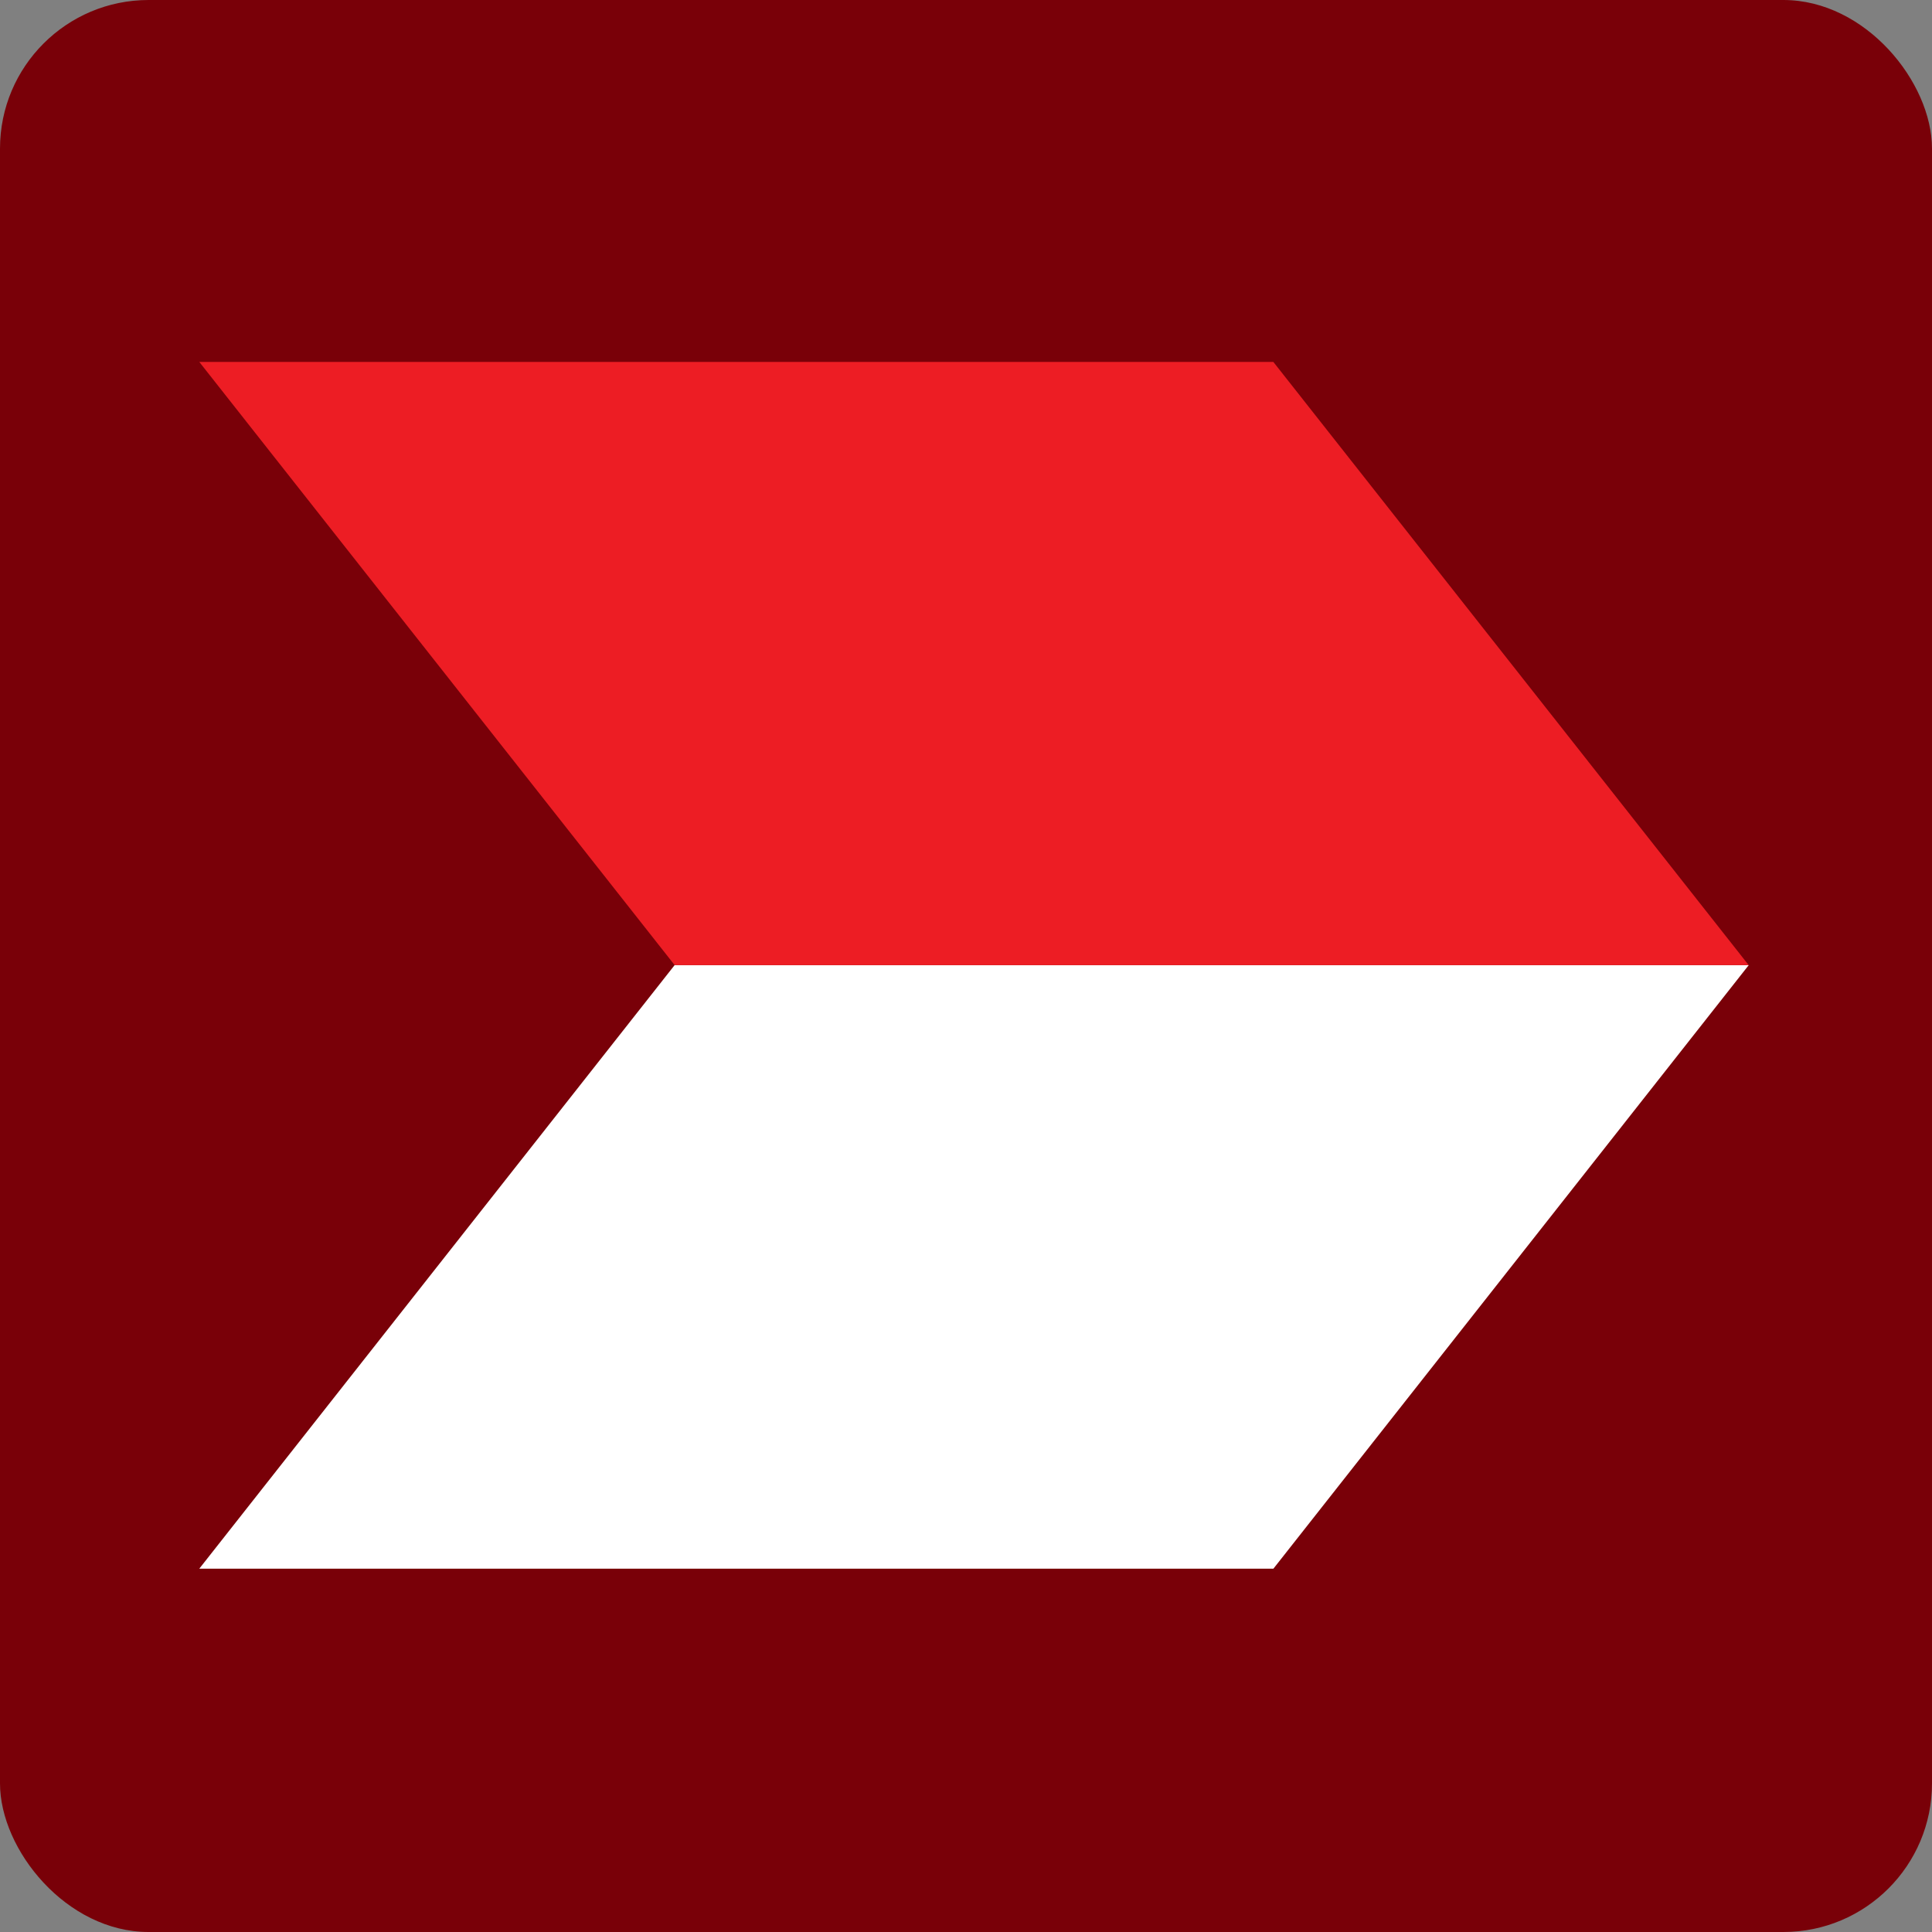 <?xml version="1.0" encoding="UTF-8"?>
<svg width="52px" height="52px" viewBox="0 0 52 52" version="1.1" xmlns="http://www.w3.org/2000/svg" xmlns:xlink="http://www.w3.org/1999/xlink">
    <rect x="0" y="0" width="52" height="52" fill="#808080" stroke="none"/>
    <!-- Generator: Sketch 51.3 (57544) - http://www.bohemiancoding.com/sketch -->
    <title>CIMB_group</title>
    <desc>Created with Sketch.</desc>
    <defs></defs>
    <g id="CIMB_group" stroke="none" stroke-width="1" fill="none" fill-rule="evenodd">
        <g id="Group-3" fill-rule="nonzero">
            <g id="Group-4">
                <rect id="Rectangle" fill="#790008" x="0" y="0" width="52" height="52" rx="4"></rect>
                <g id="g546" transform="translate(5.104, 25.324)" fill="#FFFFFF">
                    <polygon id="path548" points="29.17 16.897 0.26 16.897 13.054 0.652 41.964 0.652"></polygon>
                </g>
                <g id="g550" transform="translate(5.326, 9.08)" fill="#ED1D24">
                    <polygon id="path552" points="41.74 16.897 12.833 16.897 0.038 0.661 28.946 0.661"></polygon>
                </g>
            </g>
        </g>
    </g>
</svg>